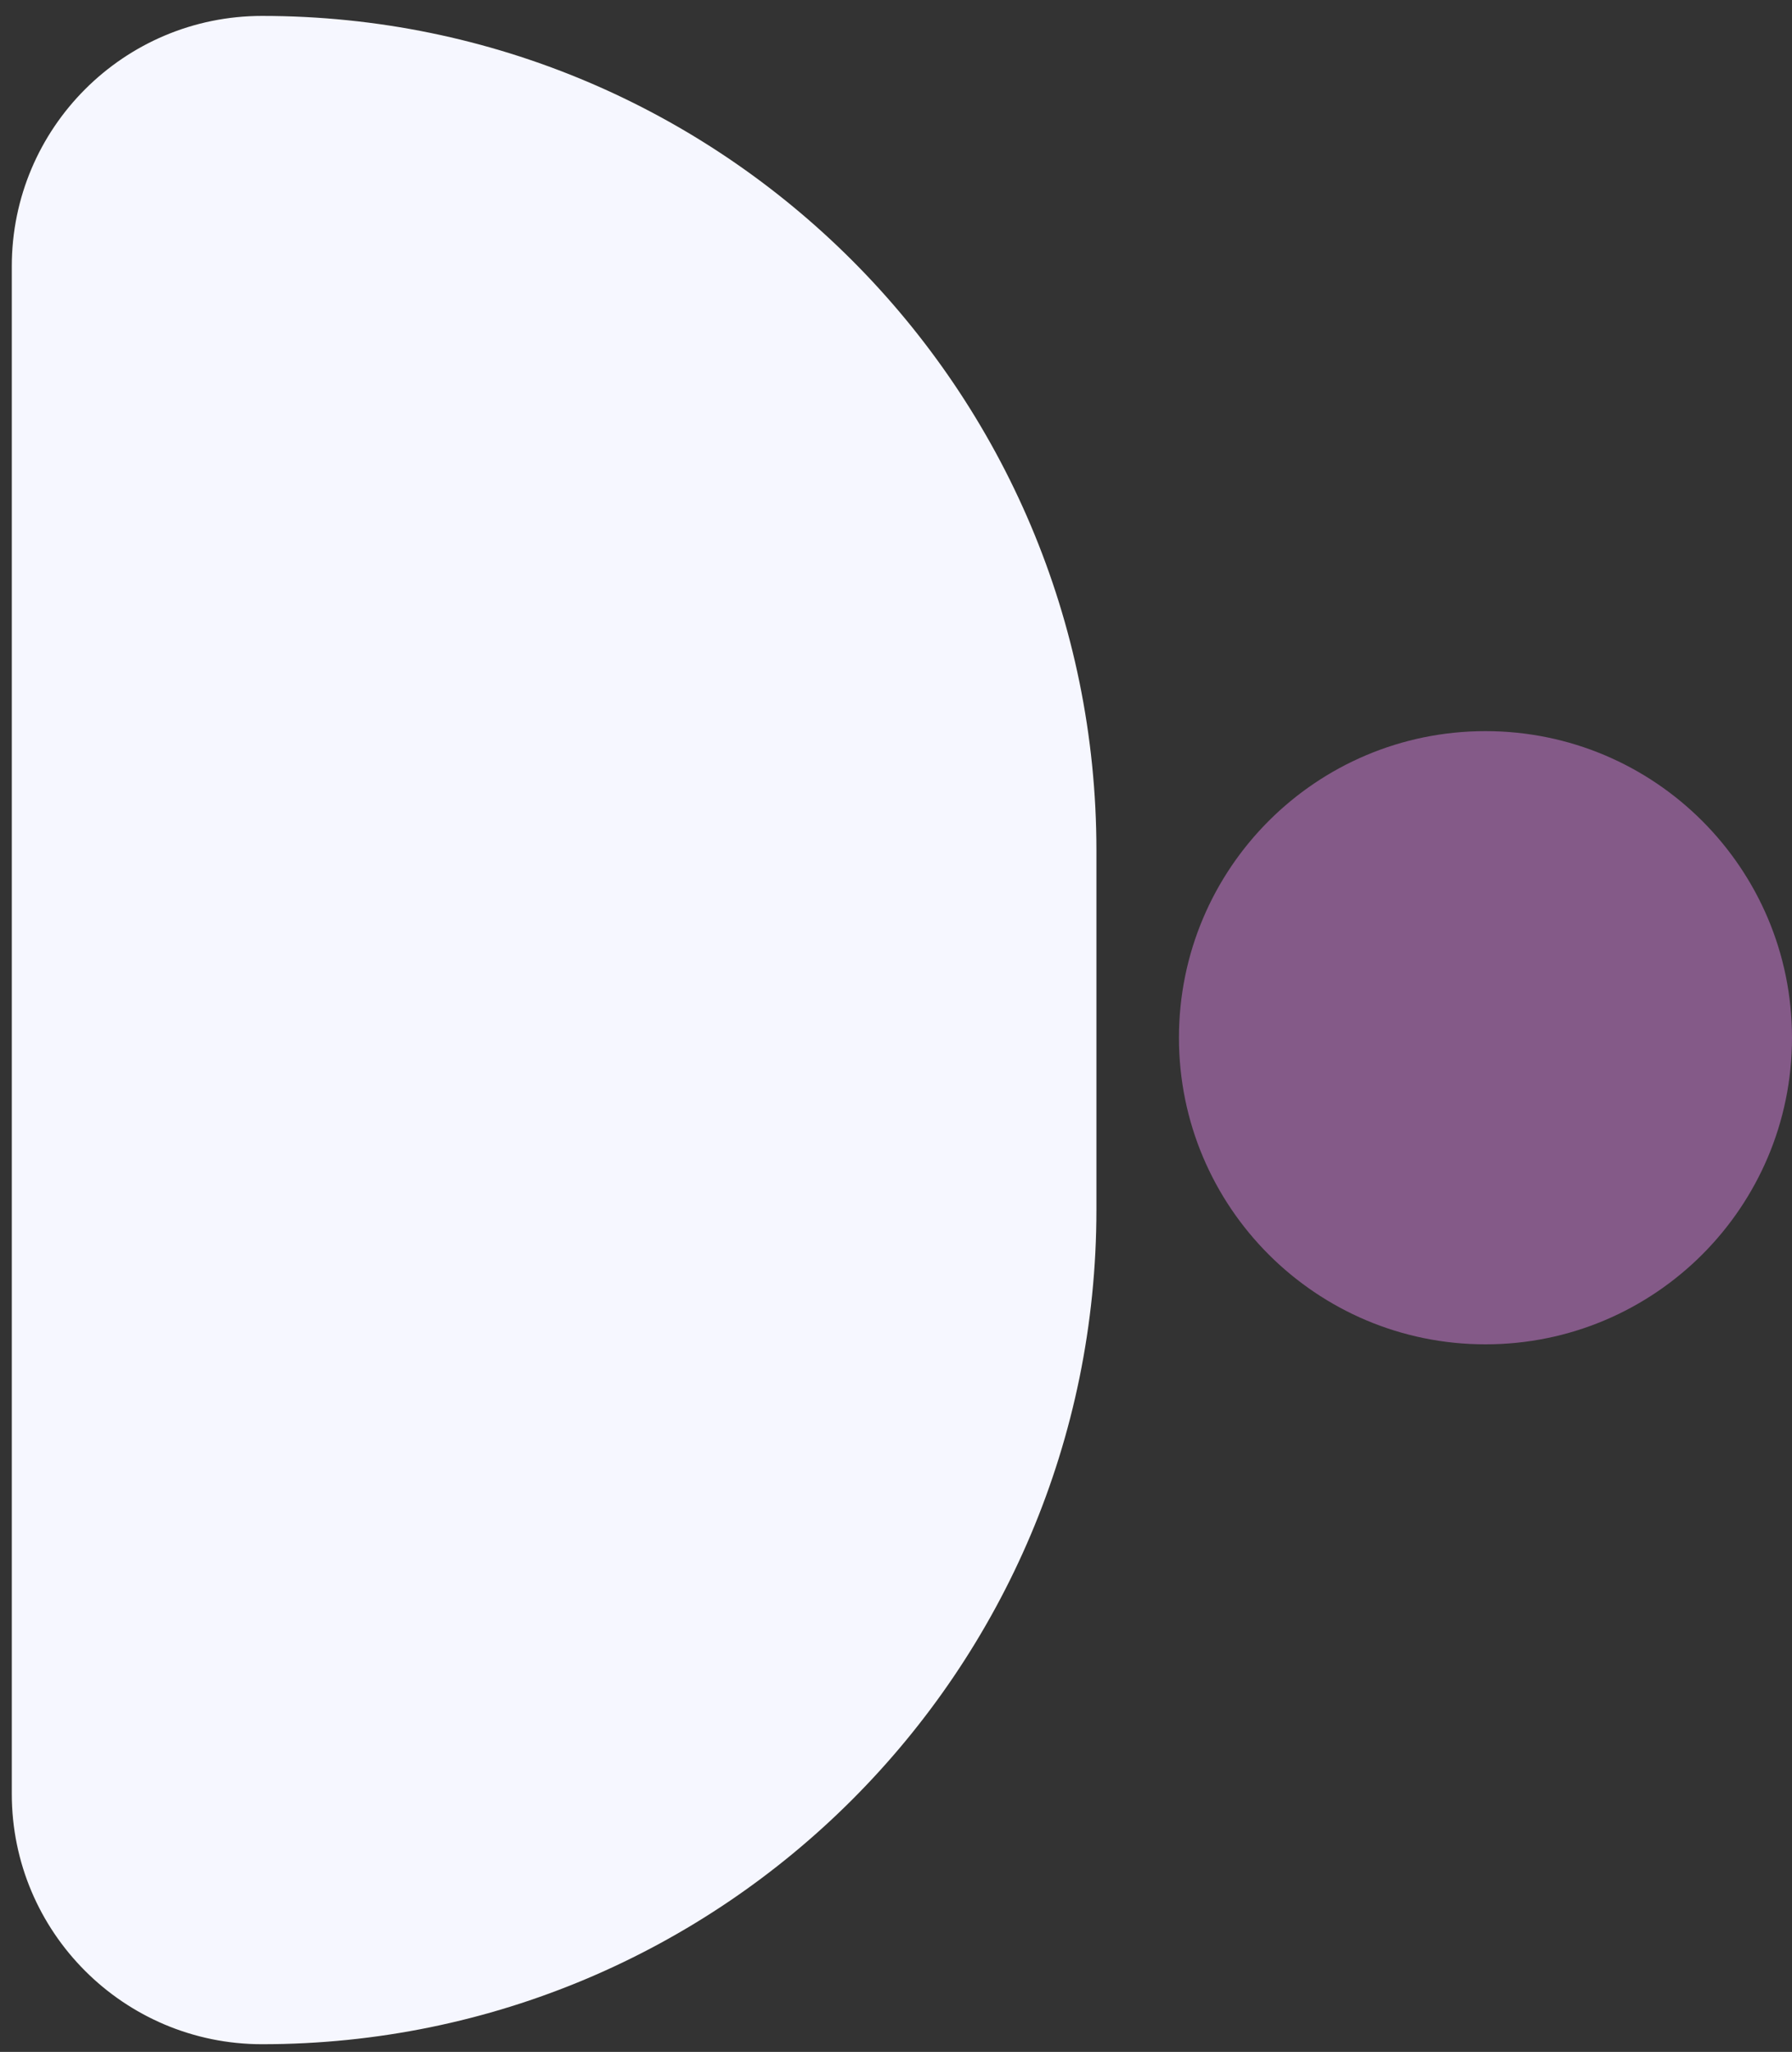 <svg width="76" height="87" viewBox="0 0 76 87" fill="none" xmlns="http://www.w3.org/2000/svg">
<rect x="0" y="0" width="76" height="87" fill="#333333" stroke="none"/>
<path d="M11.115 86.675C5.253 86.675 0.5 81.922 0.5 76.06L0.5 11.29C0.5 5.428 5.253 0.675 11.115 0.675C30.658 0.675 46.5 16.517 46.5 36.06V51.29C46.5 70.833 30.658 86.675 11.115 86.675Z" fill="#F6F7FF"/>
<path d="M63 57C55.82 57 50 51.18 50 44C50 36.82 55.82 31 63 31C70.18 31 76 36.82 76 44C76 51.18 70.18 57 63 57Z" fill="#845A88"/>
</svg>
